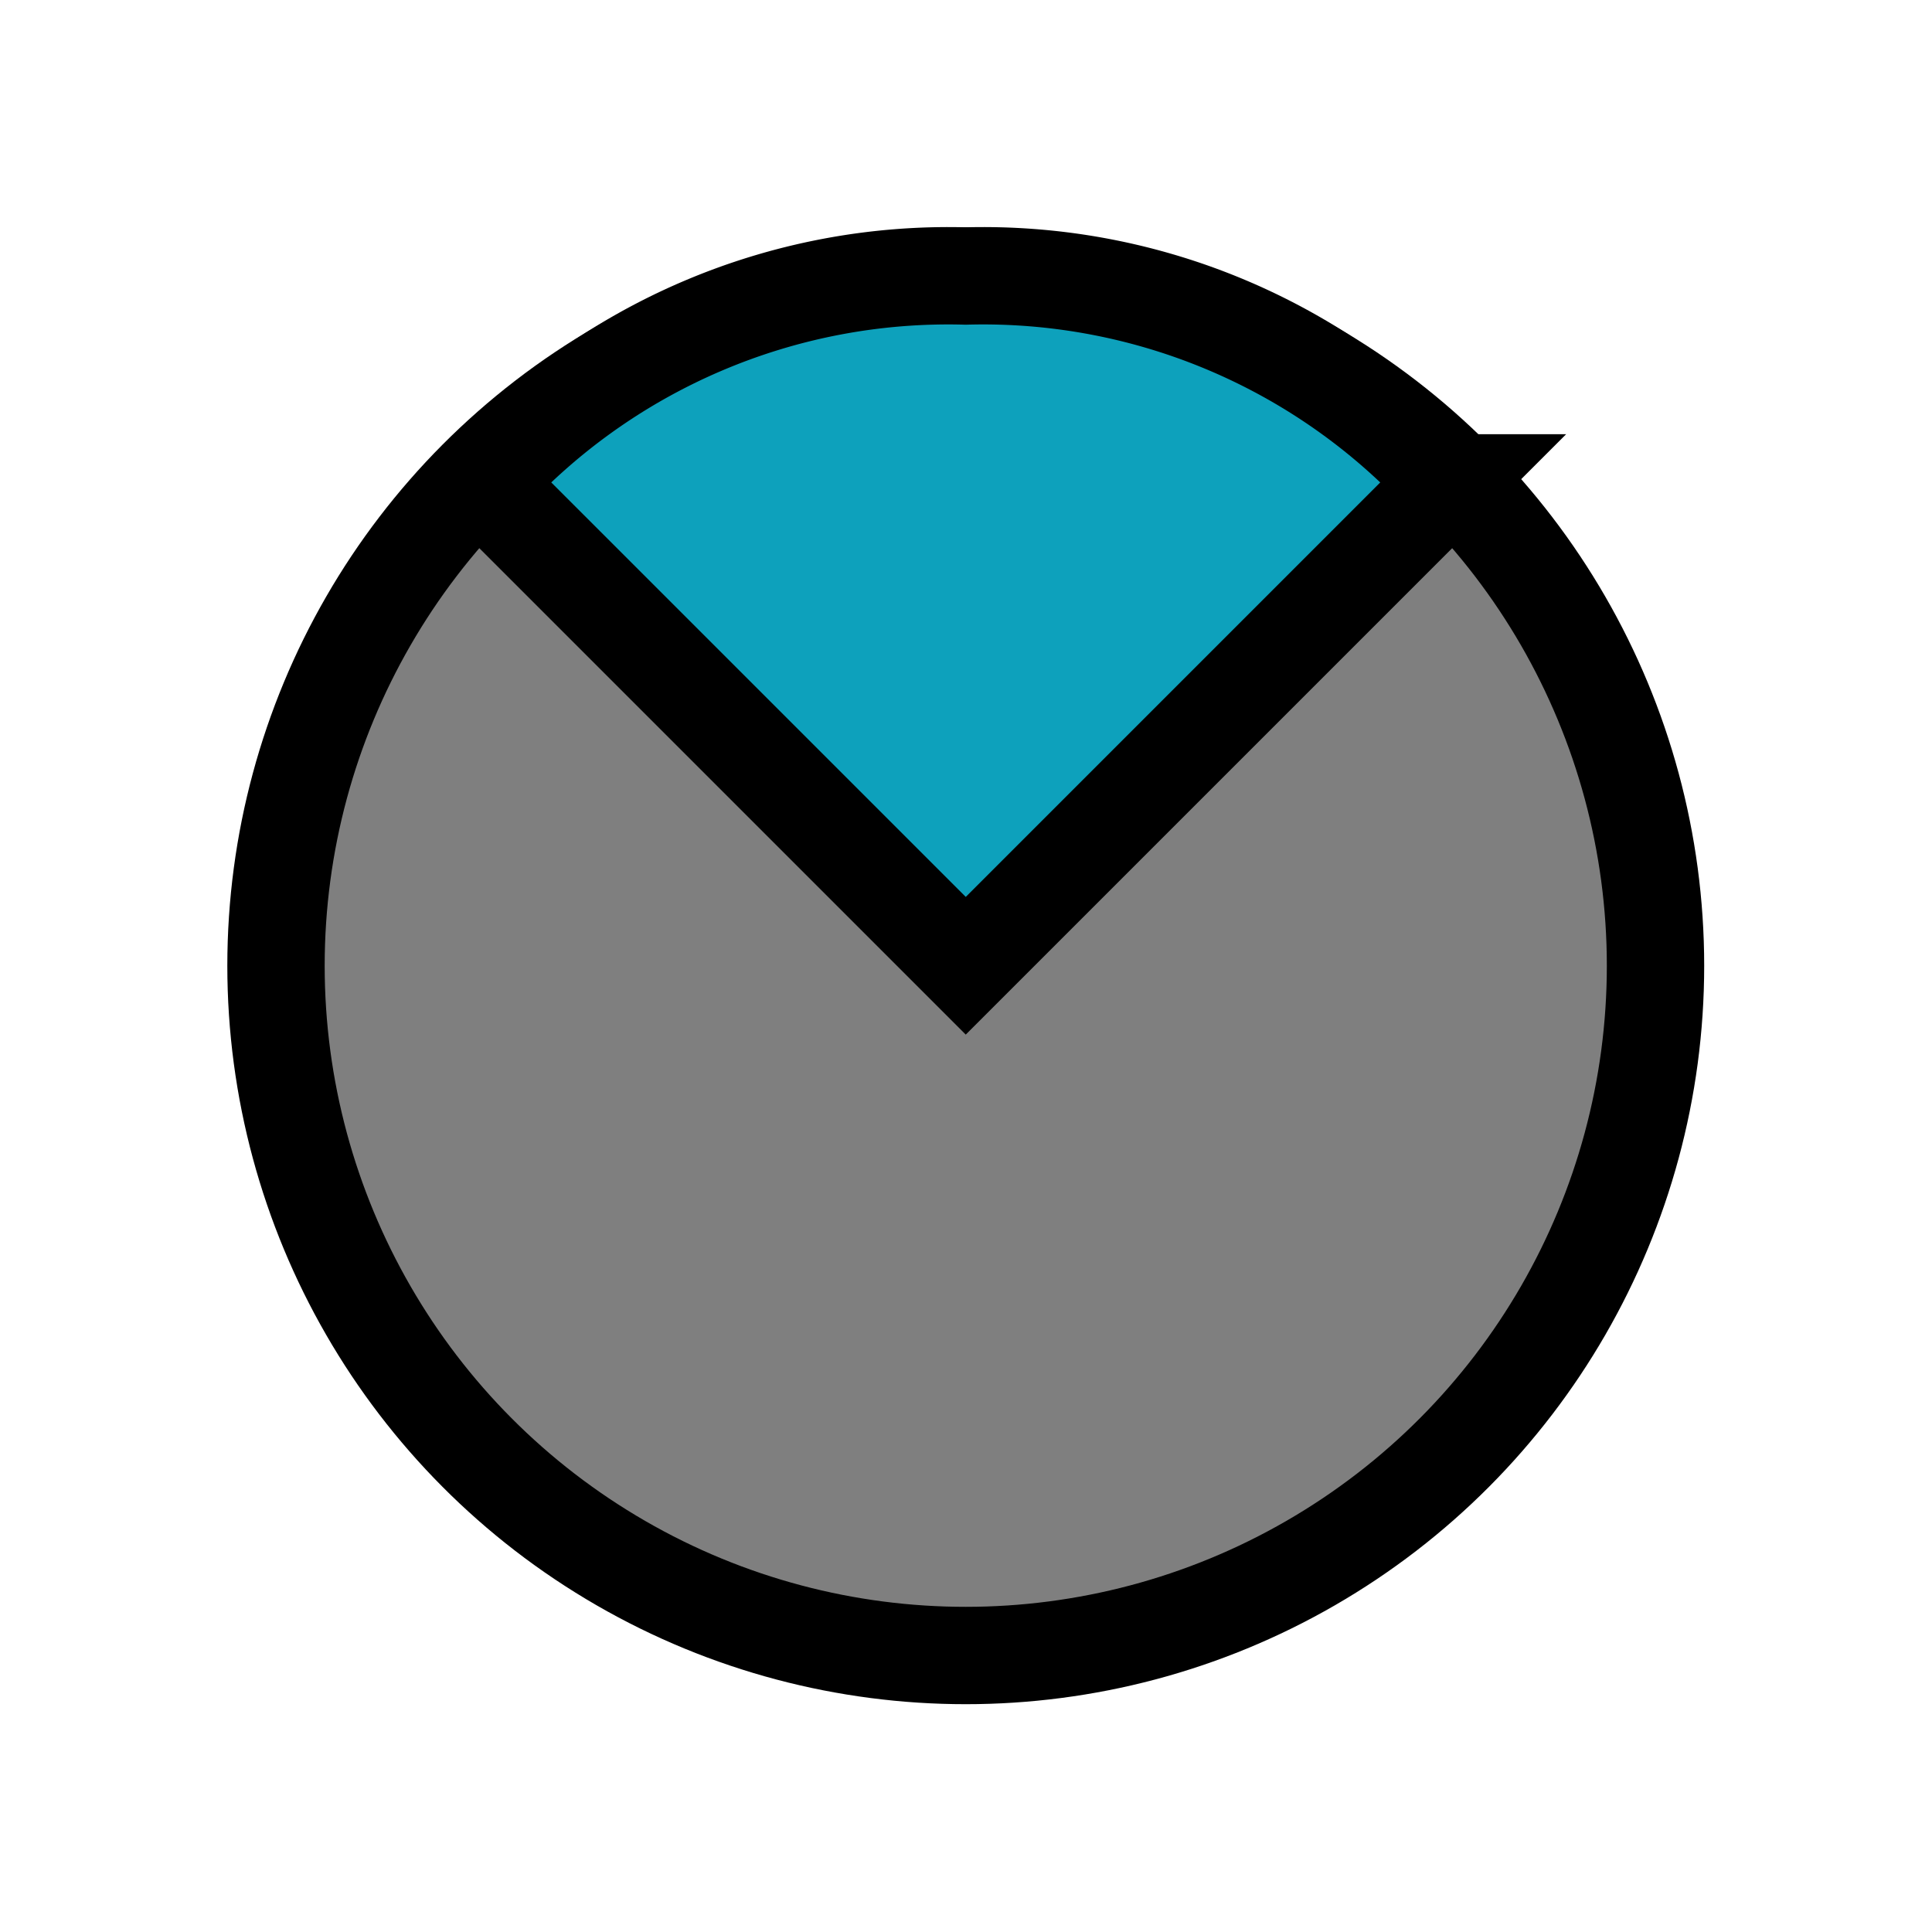 <svg xmlns="http://www.w3.org/2000/svg" viewBox="0 0 39.69 39.69"><defs><style>.cls-1{fill:#7f7f7f;}.cls-1,.cls-2{stroke:#000;stroke-miterlimit:10;stroke-width:2px;}.cls-2{fill:#0da1bc;}</style></defs><title>arc-90</title><g id="Layer_2" data-name="Layer 2"><circle class="cls-1" cx="19.84" cy="19.84" r="14.17"/></g><g id="Layer_1" data-name="Layer 1"><path class="cls-2" d="M9.92,9.92l9.92,9.92,9.92-9.92a12.87,12.87,0,0,0-9.92-4.25A12.87,12.87,0,0,0,9.92,9.92Z"/></g></svg>